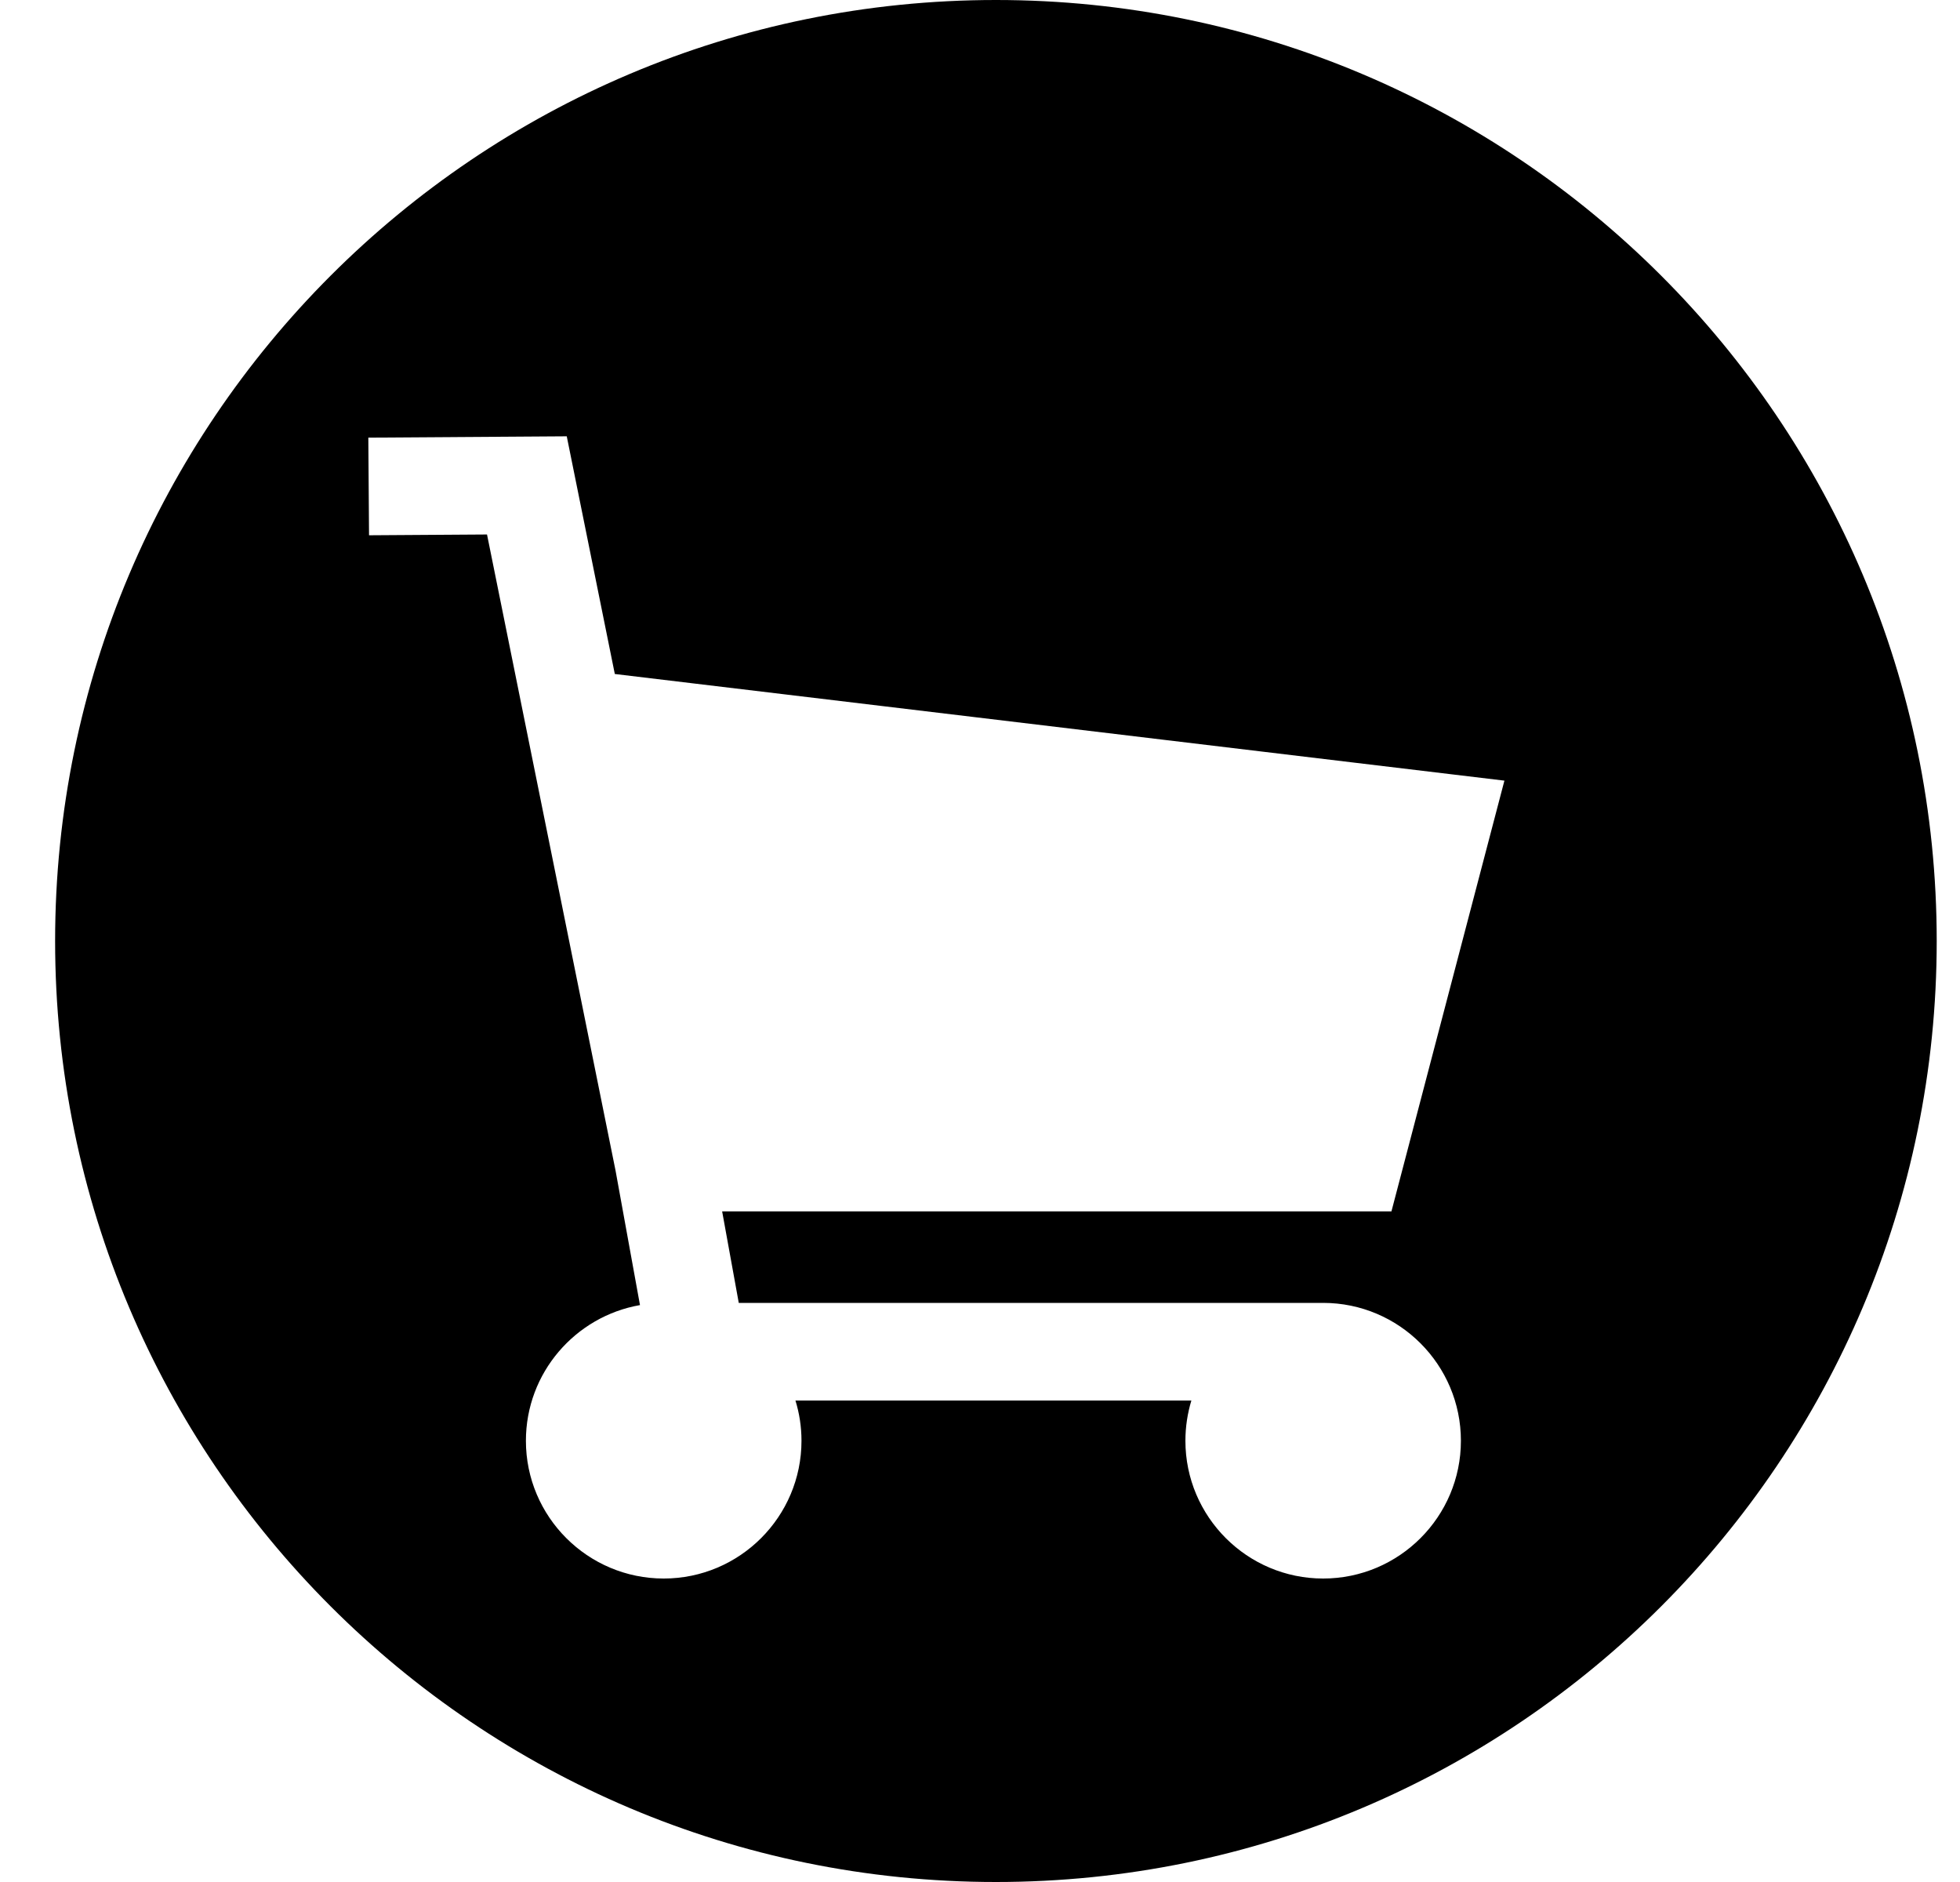 <svg width="25" height="24" viewBox="0 0 25 24" fill="none" xmlns="http://www.w3.org/2000/svg">
<path d="M12.703 0C6.076 0 0.703 5.373 0.703 12C0.703 18.627 6.076 24 12.703 24C19.33 24 24.703 18.627 24.703 12C24.703 5.373 19.33 0 12.703 0ZM9.423 16.615H16.877C17.846 16.615 18.634 17.404 18.634 18.373C18.634 19.342 17.846 20.13 16.877 20.13C15.908 20.13 15.12 19.342 15.12 18.373C15.12 18.195 15.147 18.023 15.196 17.86H10.146C10.196 18.023 10.223 18.194 10.223 18.373C10.223 19.342 9.435 20.13 8.466 20.13C7.496 20.13 6.708 19.342 6.708 18.373C6.708 17.507 7.338 16.787 8.163 16.643L7.854 14.942L7.851 14.926L6.212 6.816L4.707 6.826L4.698 5.581L7.229 5.564L7.842 8.595L19.189 9.955L17.748 15.448H9.211L9.423 16.615Z" fill="black"/>
</svg>

